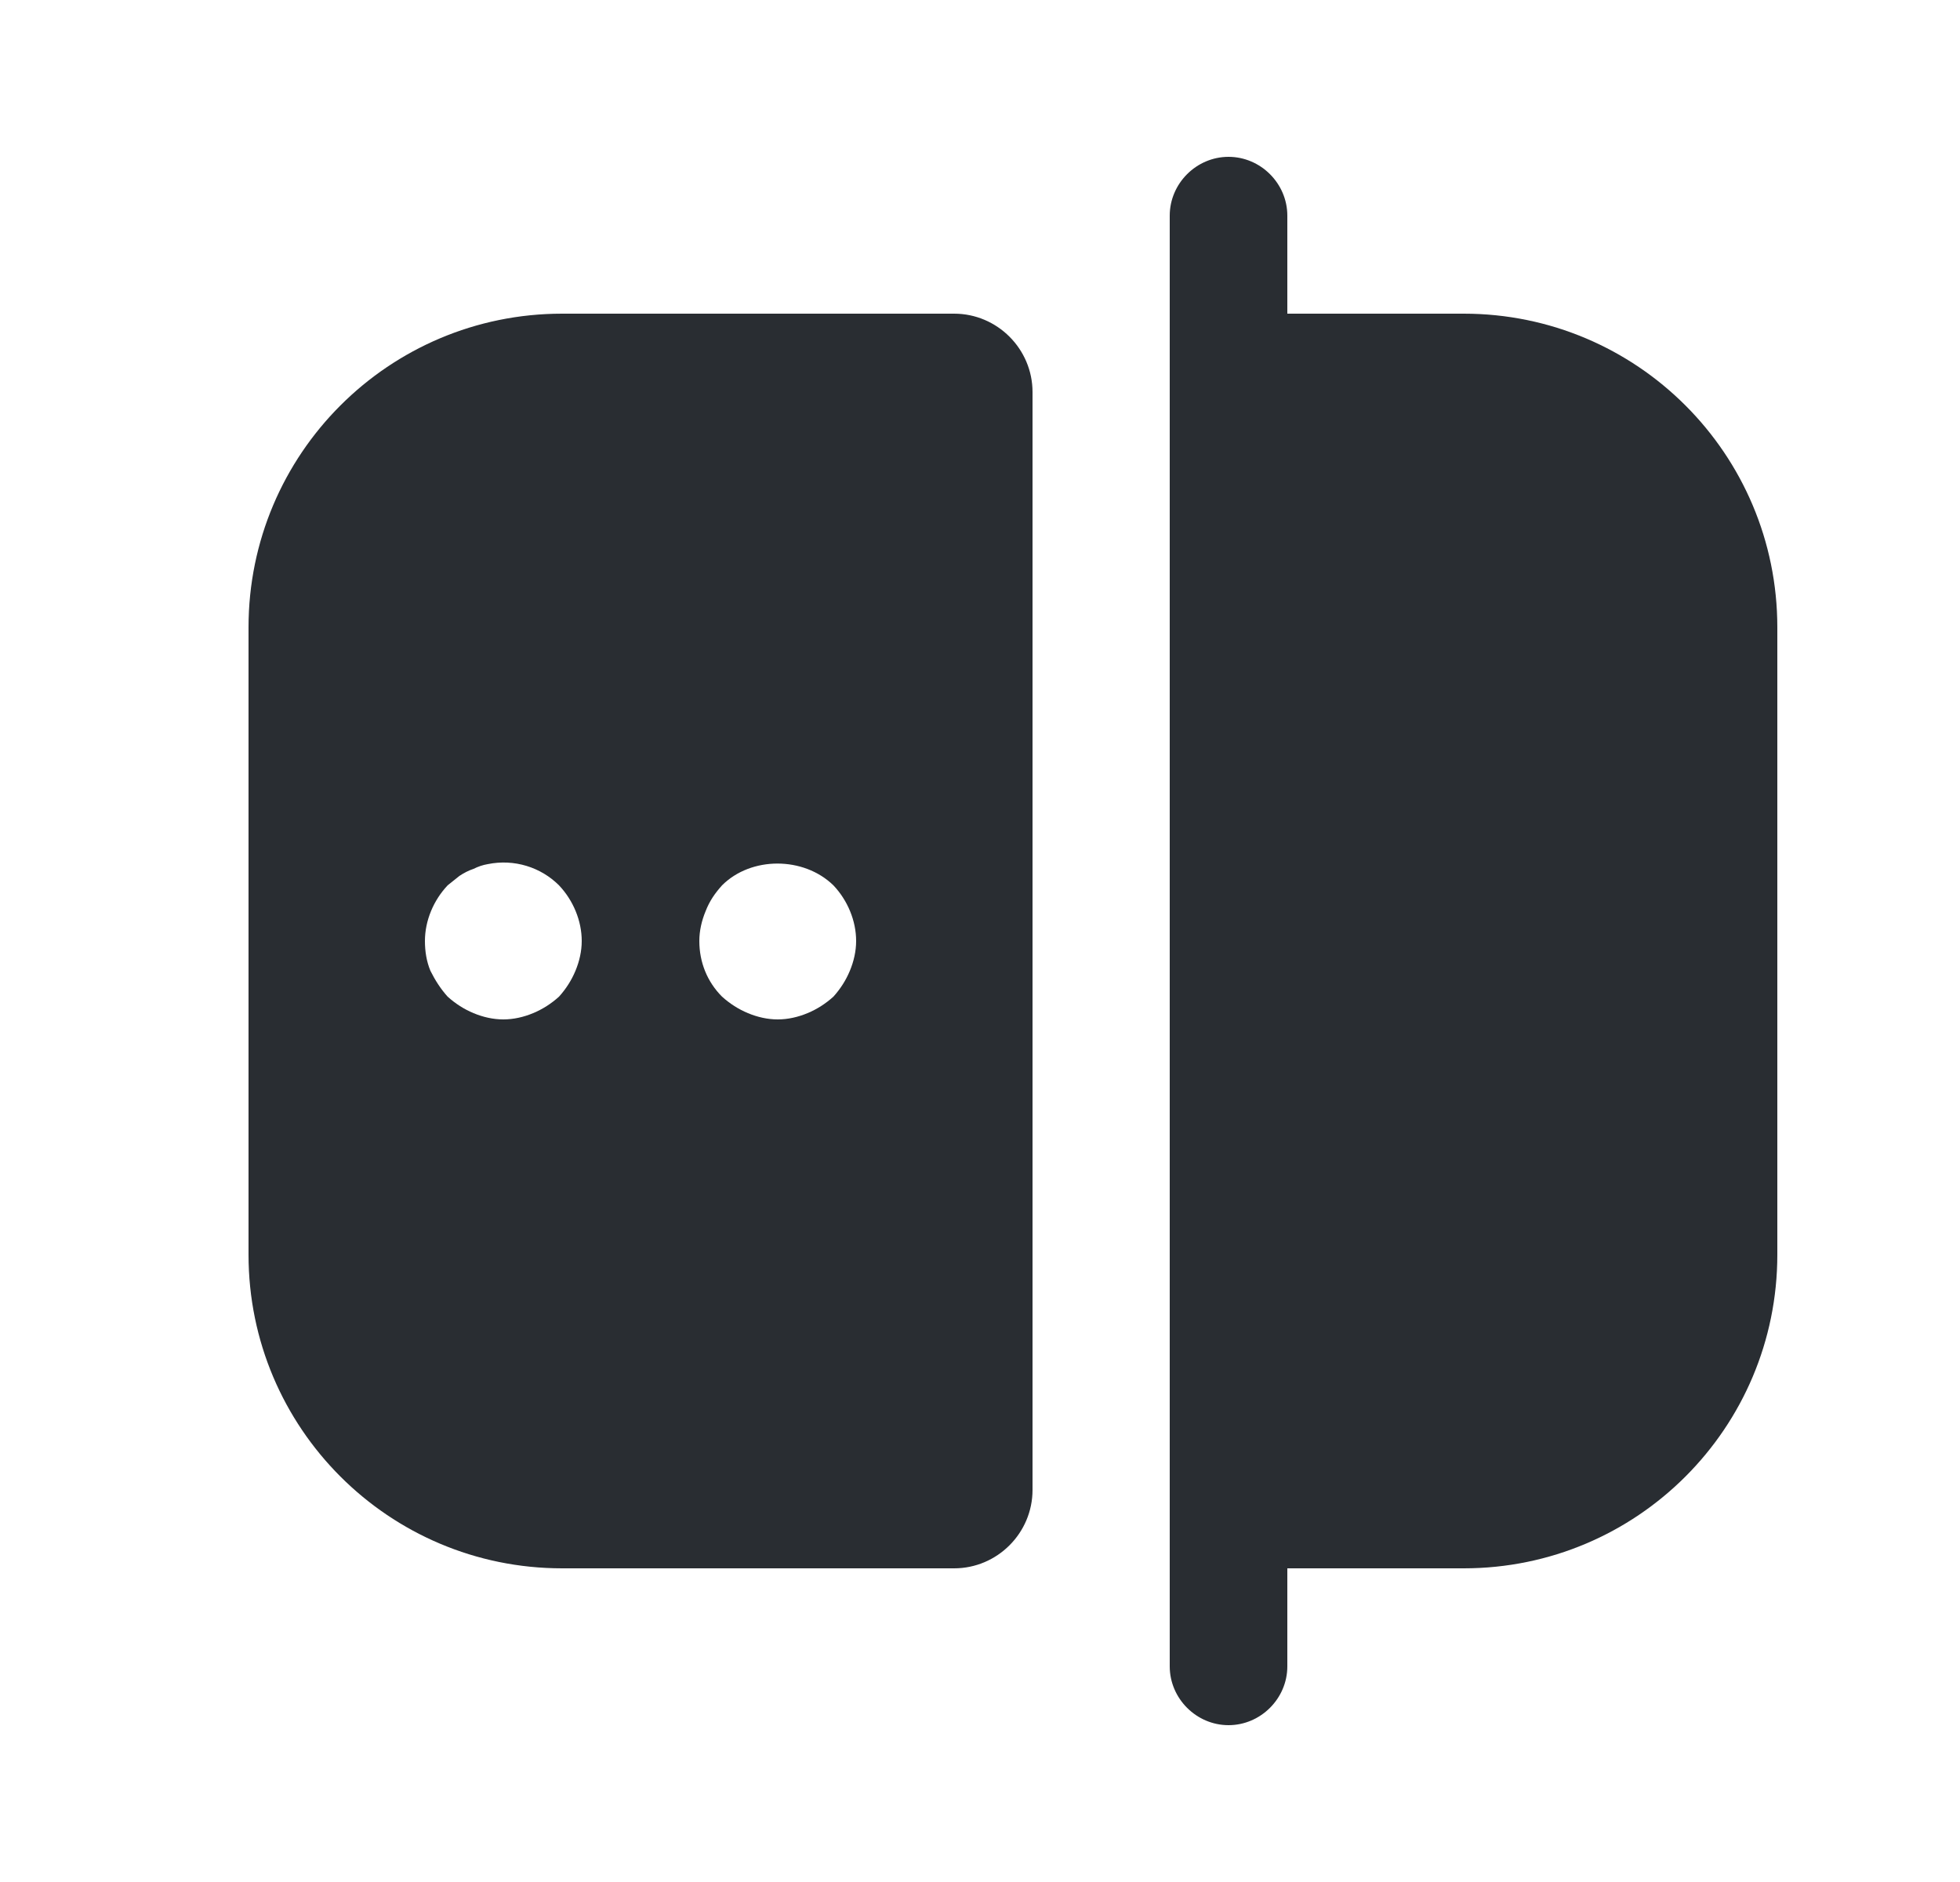 <svg width="25" height="24" viewBox="0 0 25 24" fill="none" xmlns="http://www.w3.org/2000/svg">
<path d="M18.67 4H16.42V2.75C16.42 2.34 16.08 2 15.67 2C15.26 2 14.92 2.34 14.92 2.75V21.25C14.92 21.66 15.26 22 15.67 22C16.08 22 16.42 21.66 16.42 21.25V20H18.67C20.88 20 22.67 18.21 22.67 16V8C22.67 5.79 20.88 4 18.67 4Z" fill="#292D32"/>
<path d="M7.17 4C4.96 4 3.17 5.79 3.17 8V16C3.17 18.21 4.96 20 7.17 20H12.17C12.72 20 13.17 19.55 13.17 19V5C13.17 4.45 12.72 4 12.17 4H7.17ZM7.34 12.38C7.29 12.5 7.22 12.61 7.13 12.71C7.03 12.8 6.92 12.87 6.8 12.92C6.68 12.97 6.55 13 6.42 13C6.29 13 6.16 12.97 6.04 12.92C5.92 12.87 5.81 12.8 5.71 12.71C5.62 12.61 5.55 12.5 5.49 12.38C5.44 12.26 5.42 12.13 5.42 12C5.42 11.74 5.53 11.48 5.71 11.29C5.76 11.25 5.81 11.21 5.86 11.17C5.92 11.13 5.98 11.1 6.04 11.08C6.1 11.05 6.16 11.03 6.22 11.02C6.56 10.95 6.9 11.06 7.13 11.29C7.31 11.48 7.42 11.74 7.42 12C7.42 12.13 7.39 12.26 7.34 12.38ZM10.84 12.38C10.79 12.5 10.72 12.61 10.63 12.71C10.53 12.8 10.42 12.87 10.3 12.92C10.18 12.97 10.05 13 9.92 13C9.79 13 9.66 12.97 9.54 12.92C9.42 12.87 9.31 12.8 9.21 12.71C9.02 12.52 8.92 12.27 8.92 12C8.92 11.87 8.95 11.74 9 11.62C9.05 11.49 9.12 11.39 9.21 11.29C9.58 10.92 10.25 10.92 10.63 11.29C10.81 11.48 10.92 11.74 10.92 12C10.92 12.13 10.89 12.26 10.84 12.38Z" fill="#292D32"/>
</svg>
